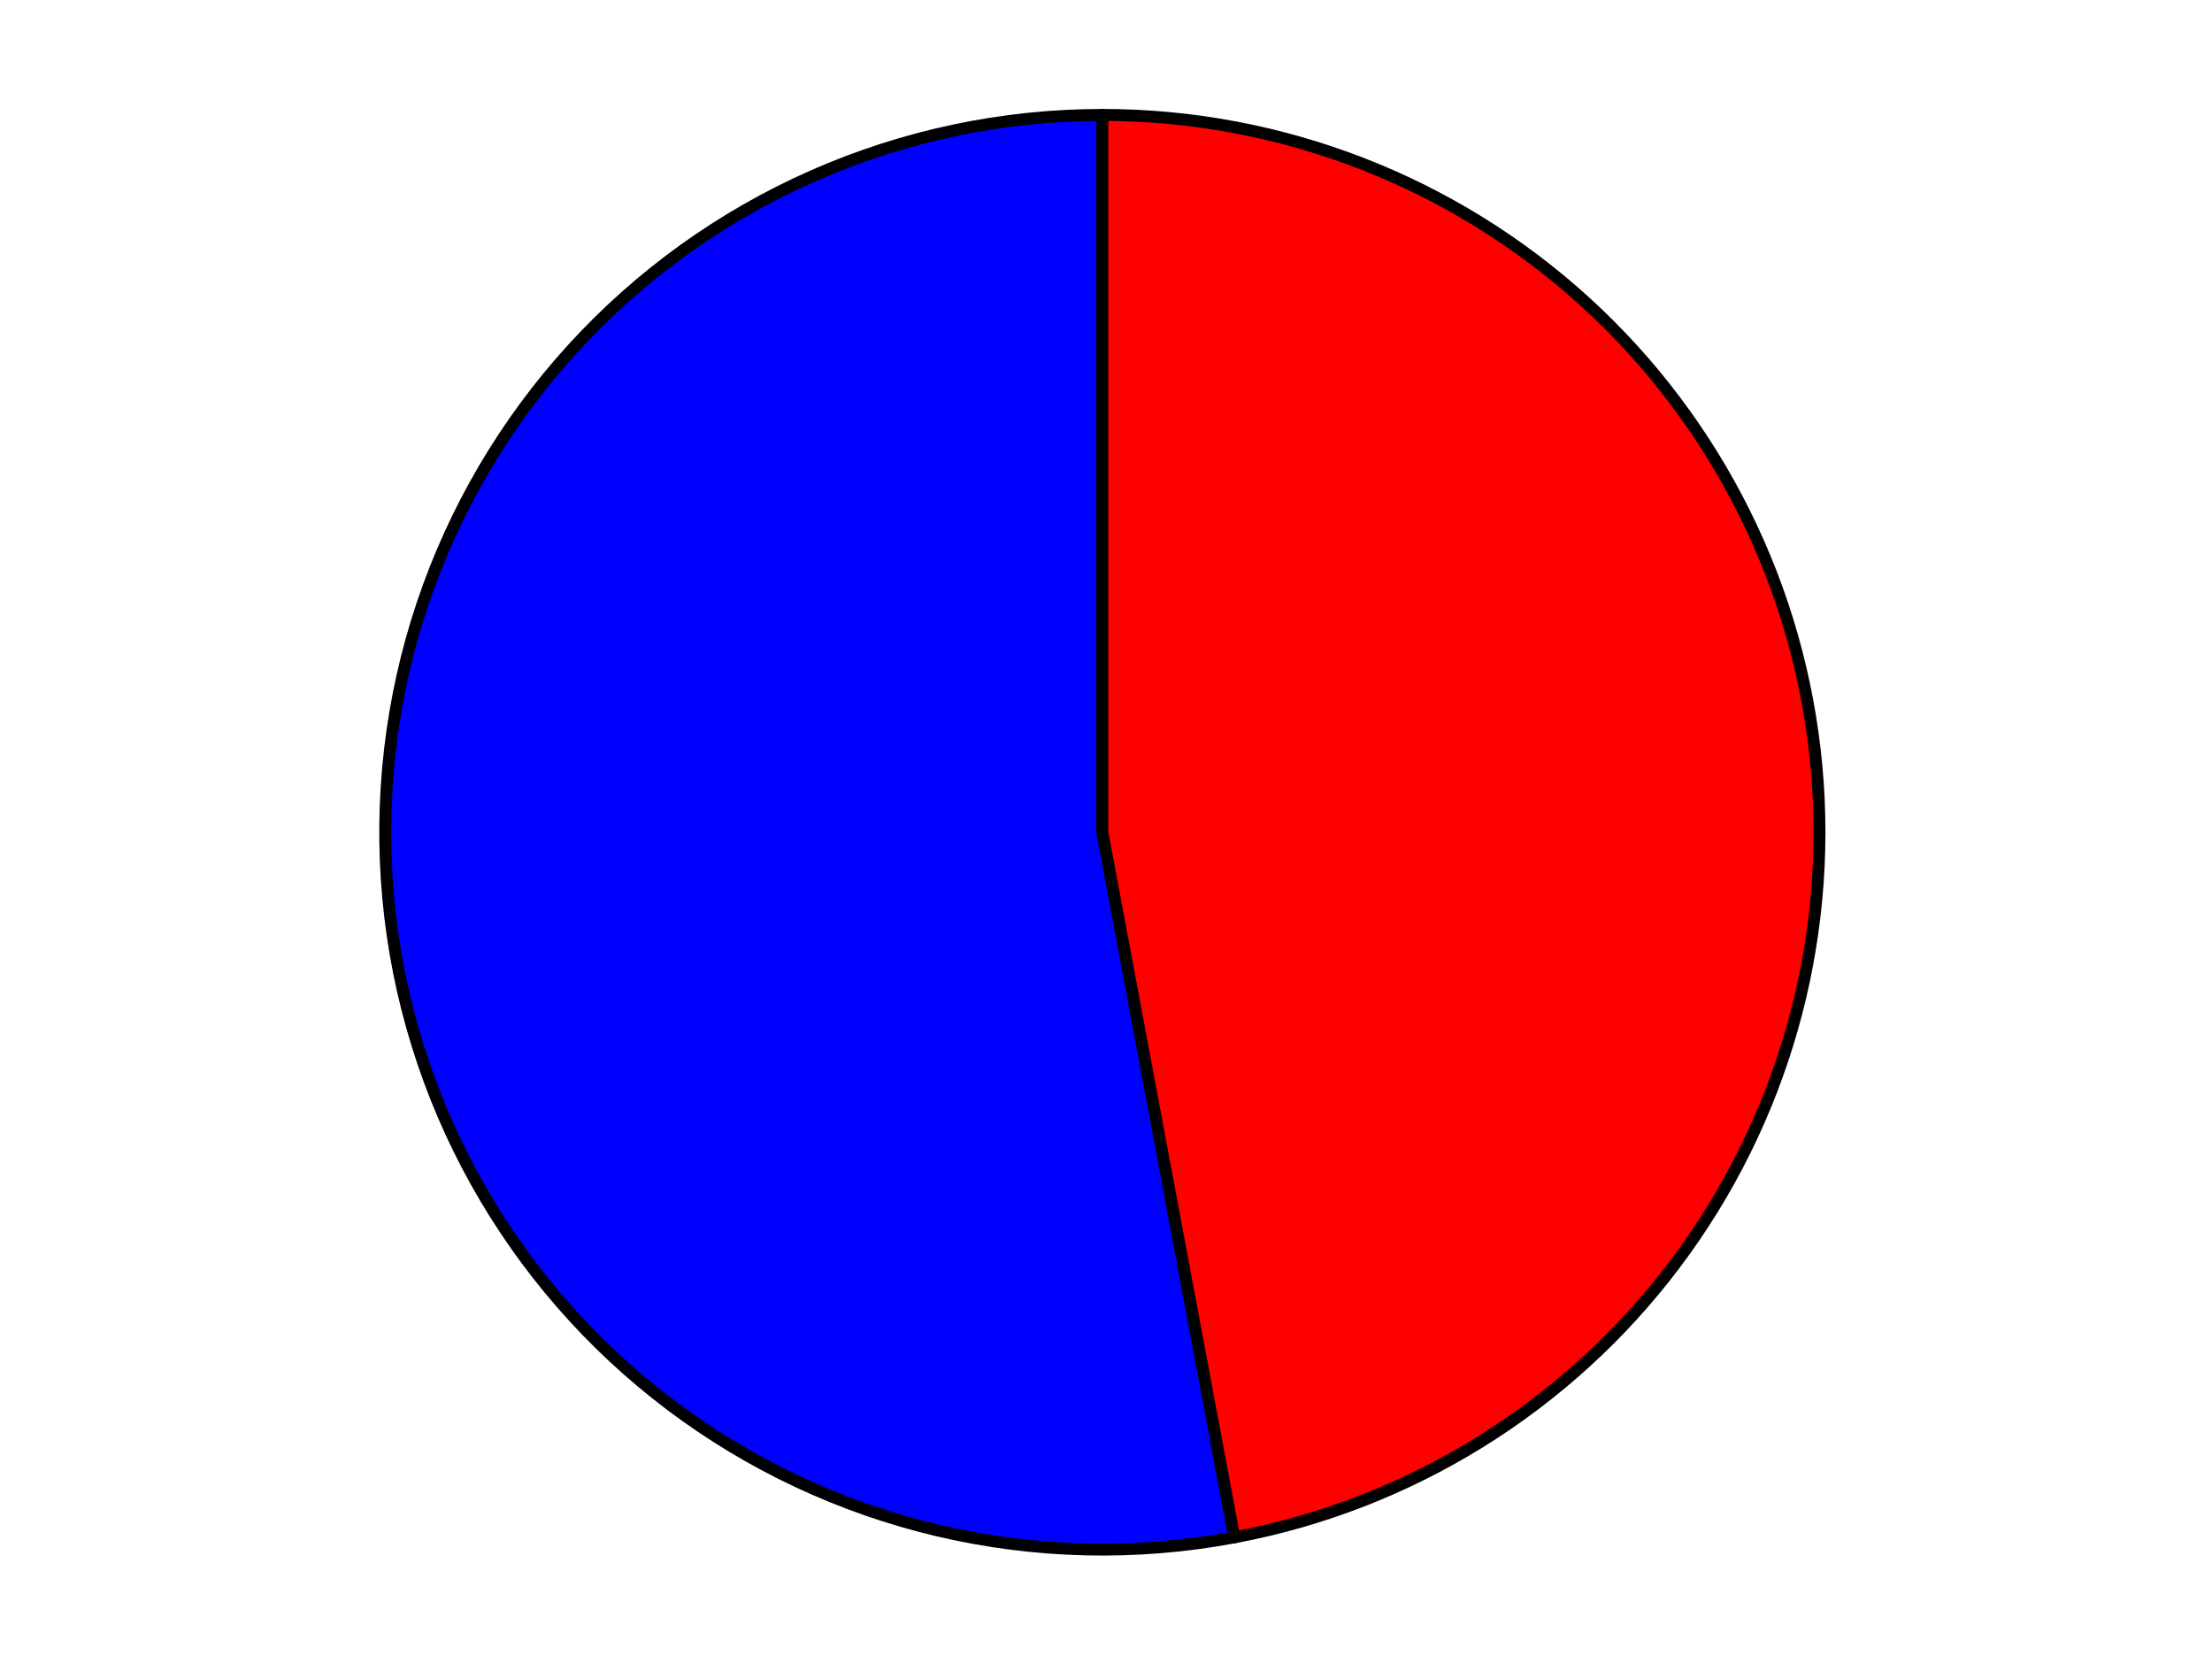 <?xml version="1.0" encoding="utf-8" standalone="no"?>
<!DOCTYPE svg PUBLIC "-//W3C//DTD SVG 1.1//EN"
  "http://www.w3.org/Graphics/SVG/1.1/DTD/svg11.dtd">
<svg xmlns:xlink="http://www.w3.org/1999/xlink" width="371.52pt" height="280.512pt" viewBox="0 0 371.52 280.512" xmlns="http://www.w3.org/2000/svg" version="1.1">
 <defs>
  <style type="text/css">*{stroke-linejoin: round; stroke-linecap: butt}</style>
 </defs>
 <g id="figure_1">
  <g id="patch_1">
   <path d="M 0 280.512 
L 371.52 280.512 
L 371.52 0 
L 0 0 
L 0 280.512 
z
" style="fill: none"/>
  </g>
  <g id="axes_1">
   <g id="patch_2">
    <path d="M 185.148 19.296 
C 168.393 19.296 151.821 22.792 136.493 29.56 
C 121.166 36.328 107.419 46.221 96.132 58.604 
C 84.845 70.986 76.265 85.589 70.941 101.476 
C 65.618 117.363 63.668 134.187 65.216 150.871 
C 66.764 167.554 71.776 183.732 79.932 198.369 
C 88.087 213.005 99.207 225.78 112.58 235.875 
C 125.953 245.969 141.286 253.163 157.596 256.996 
C 173.907 260.829 190.84 261.216 207.309 258.133 
L 185.148 139.743 
L 185.148 19.296 
z
" style="fill: #0000ff; stroke: #000000; stroke-width: 2; stroke-linejoin: miter"/>
   </g>
   <g id="patch_3">
    <path d="M 207.309 258.133 
C 236.805 252.612 263.199 236.262 281.28 212.311 
C 299.36 188.36 307.852 158.495 305.079 128.615 
C 302.307 98.734 288.465 70.942 266.287 50.727 
C 244.109 30.511 215.157 19.296 185.148 19.296 
L 185.148 139.743 
L 207.309 258.133 
z
" style="fill: #ff0000; stroke: #000000; stroke-width: 2; stroke-linejoin: miter"/>
   </g>
   <g id="matplotlib.axis_1"/>
   <g id="matplotlib.axis_2"/>
  </g>
 </g>
</svg>
